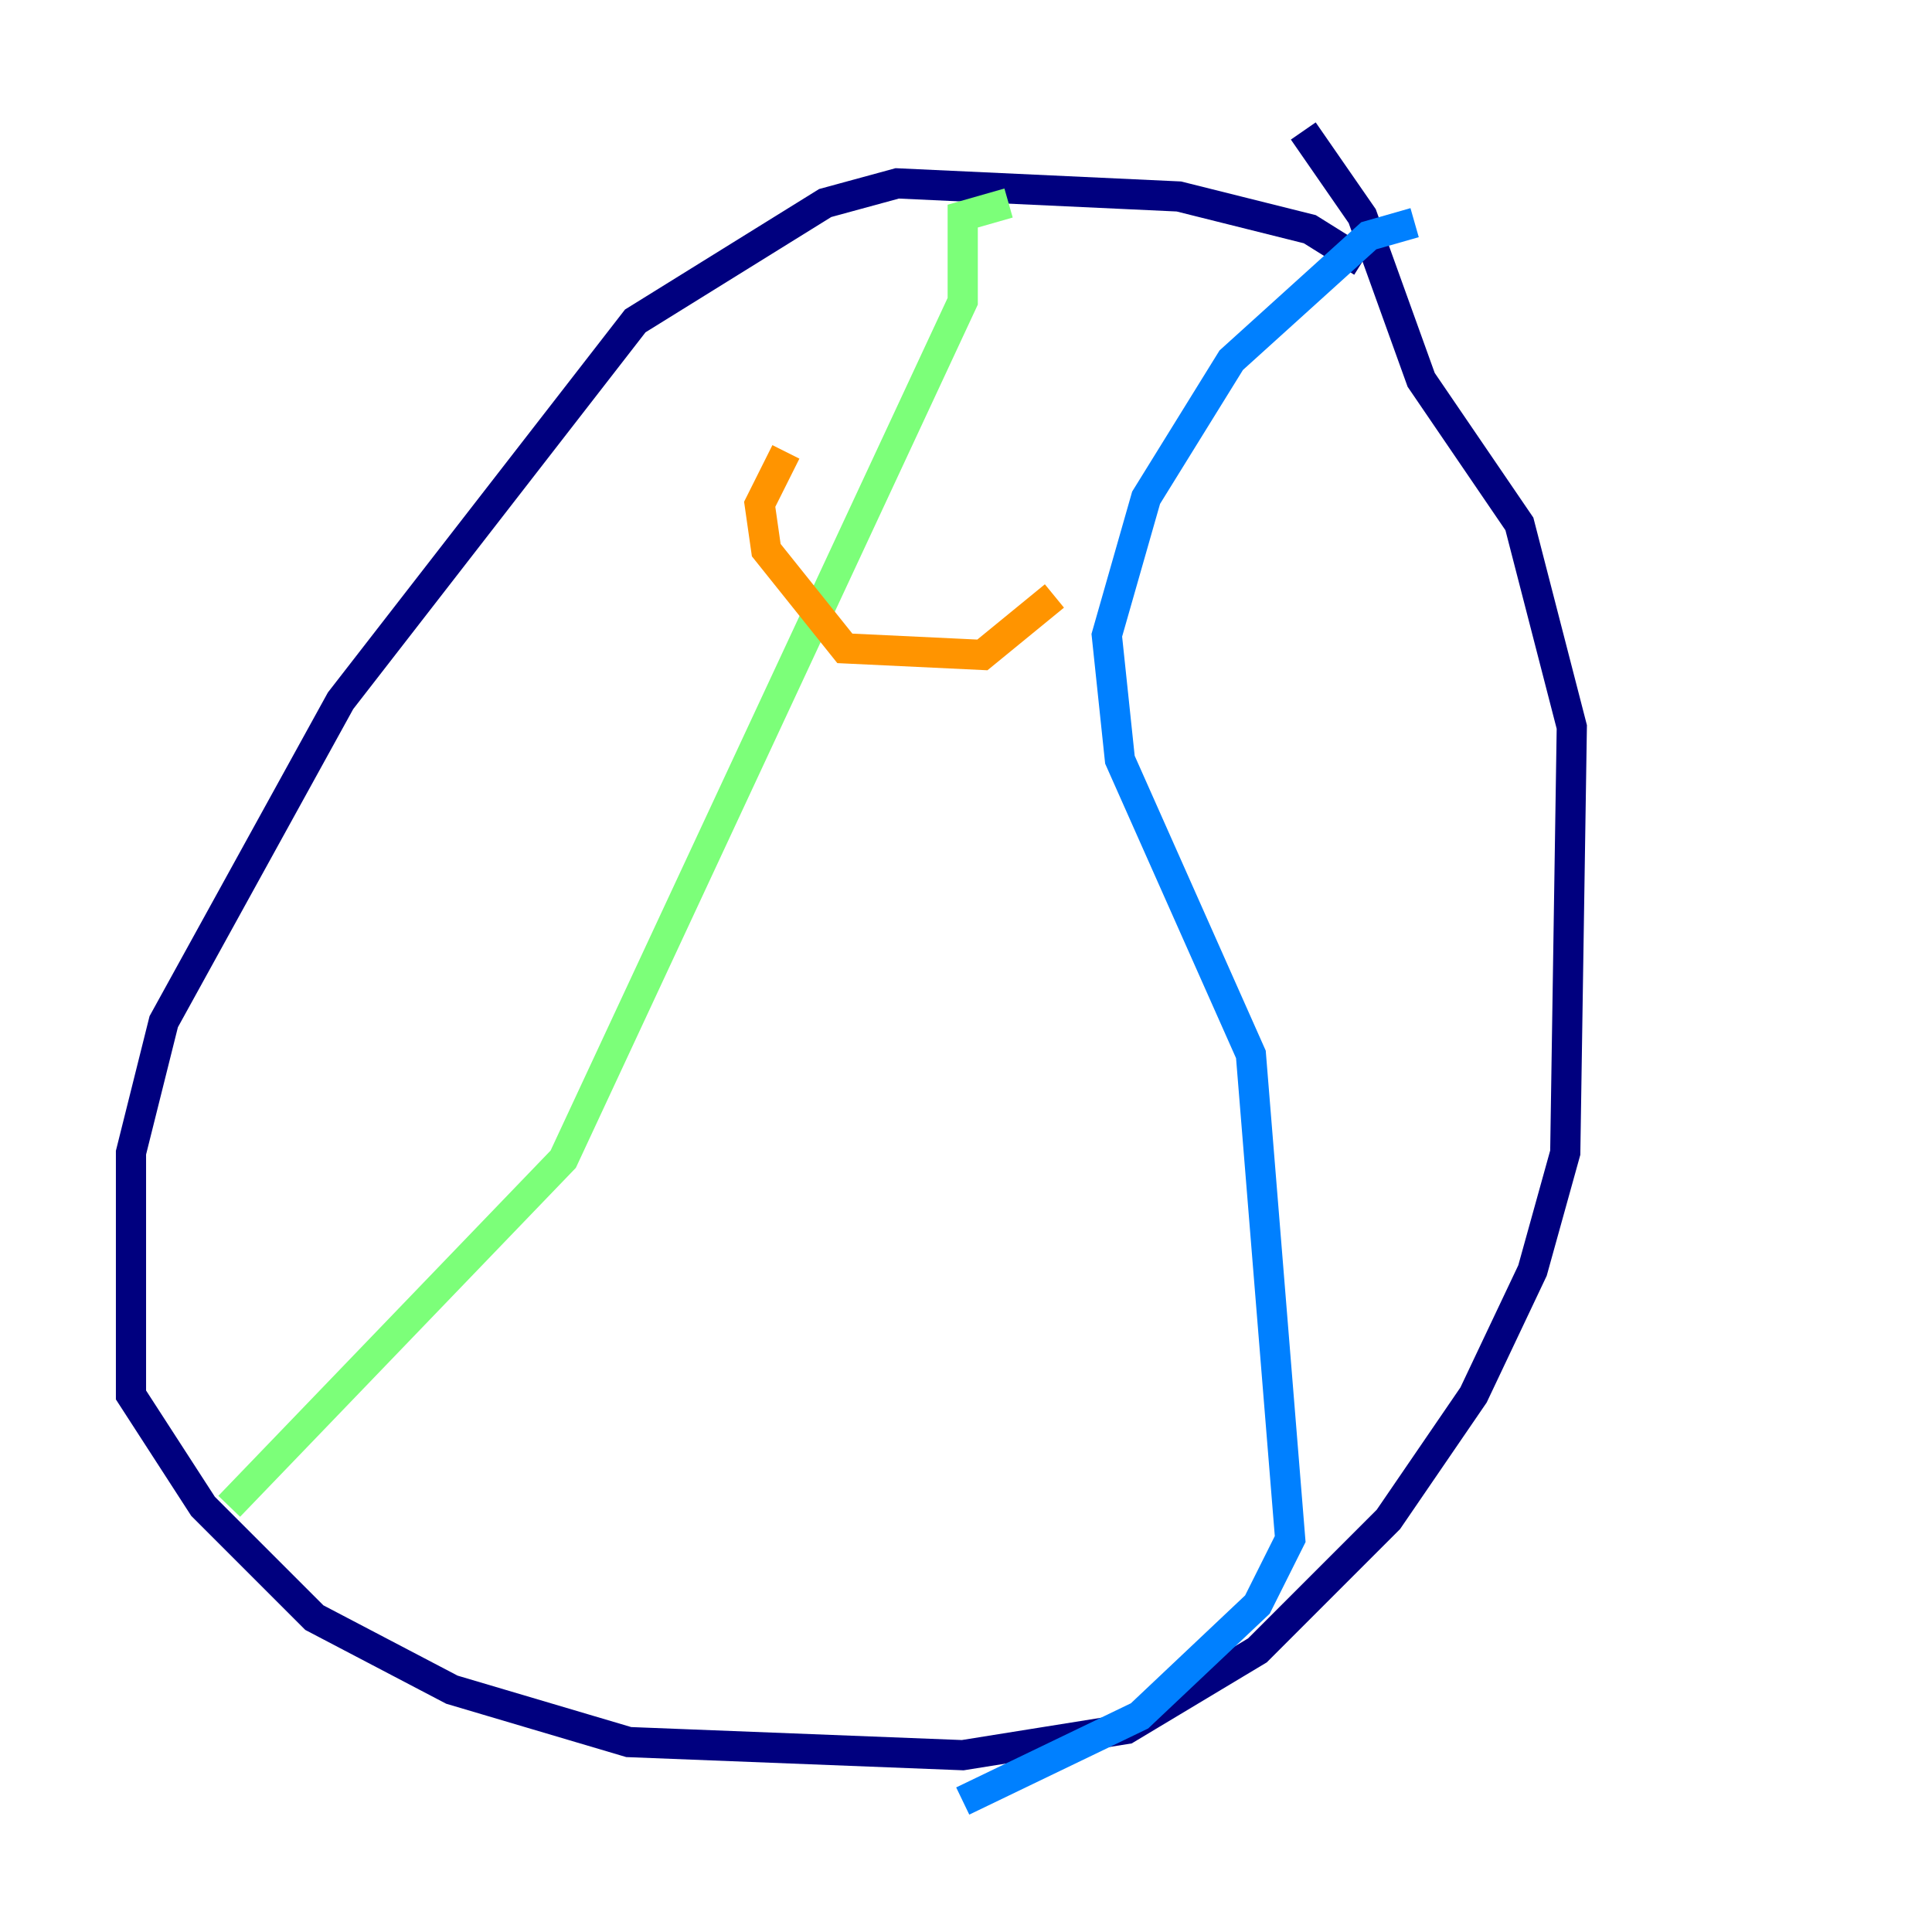 <?xml version="1.0" encoding="utf-8" ?>
<svg baseProfile="tiny" height="128" version="1.2" viewBox="0,0,128,128" width="128" xmlns="http://www.w3.org/2000/svg" xmlns:ev="http://www.w3.org/2001/xml-events" xmlns:xlink="http://www.w3.org/1999/xlink"><defs /><polyline fill="none" points="90.251,17.356 86.78,15.186 78.102,13.017 59.444,12.149 54.671,13.451 42.088,21.261 22.563,46.427 10.848,67.688 8.678,76.366 8.678,92.42 13.451,99.797 20.827,107.173 29.939,111.946 41.654,115.417 63.783,116.285 74.63,114.549 83.308,109.342 91.986,100.664 97.627,92.42 101.532,84.176 103.702,76.366 104.136,48.163 100.664,34.712 94.156,25.166 90.251,14.319 86.346,8.678" stroke="#00007f" stroke-width="2" /><polyline fill="none" points="93.722,14.752 90.685,15.62 81.573,23.864 75.932,32.976 73.329,42.088 74.197,50.332 82.875,69.858 85.478,101.966 83.308,106.305 75.498,113.681 63.783,119.322" stroke="#0080ff" stroke-width="2" /><polyline fill="none" points="66.82,13.451 63.783,14.319 63.783,19.959 37.315,76.8 15.186,99.797" stroke="#7cff79" stroke-width="2" /><polyline fill="none" points="52.068,29.939 50.332,33.41 50.766,36.447 55.973,42.956 65.085,43.39 69.858,39.485" stroke="#ff9400" stroke-width="2" /><polyline fill="none" points="30.373,57.709 30.373,57.709" stroke="#7f0000" stroke-width="2" /></svg>